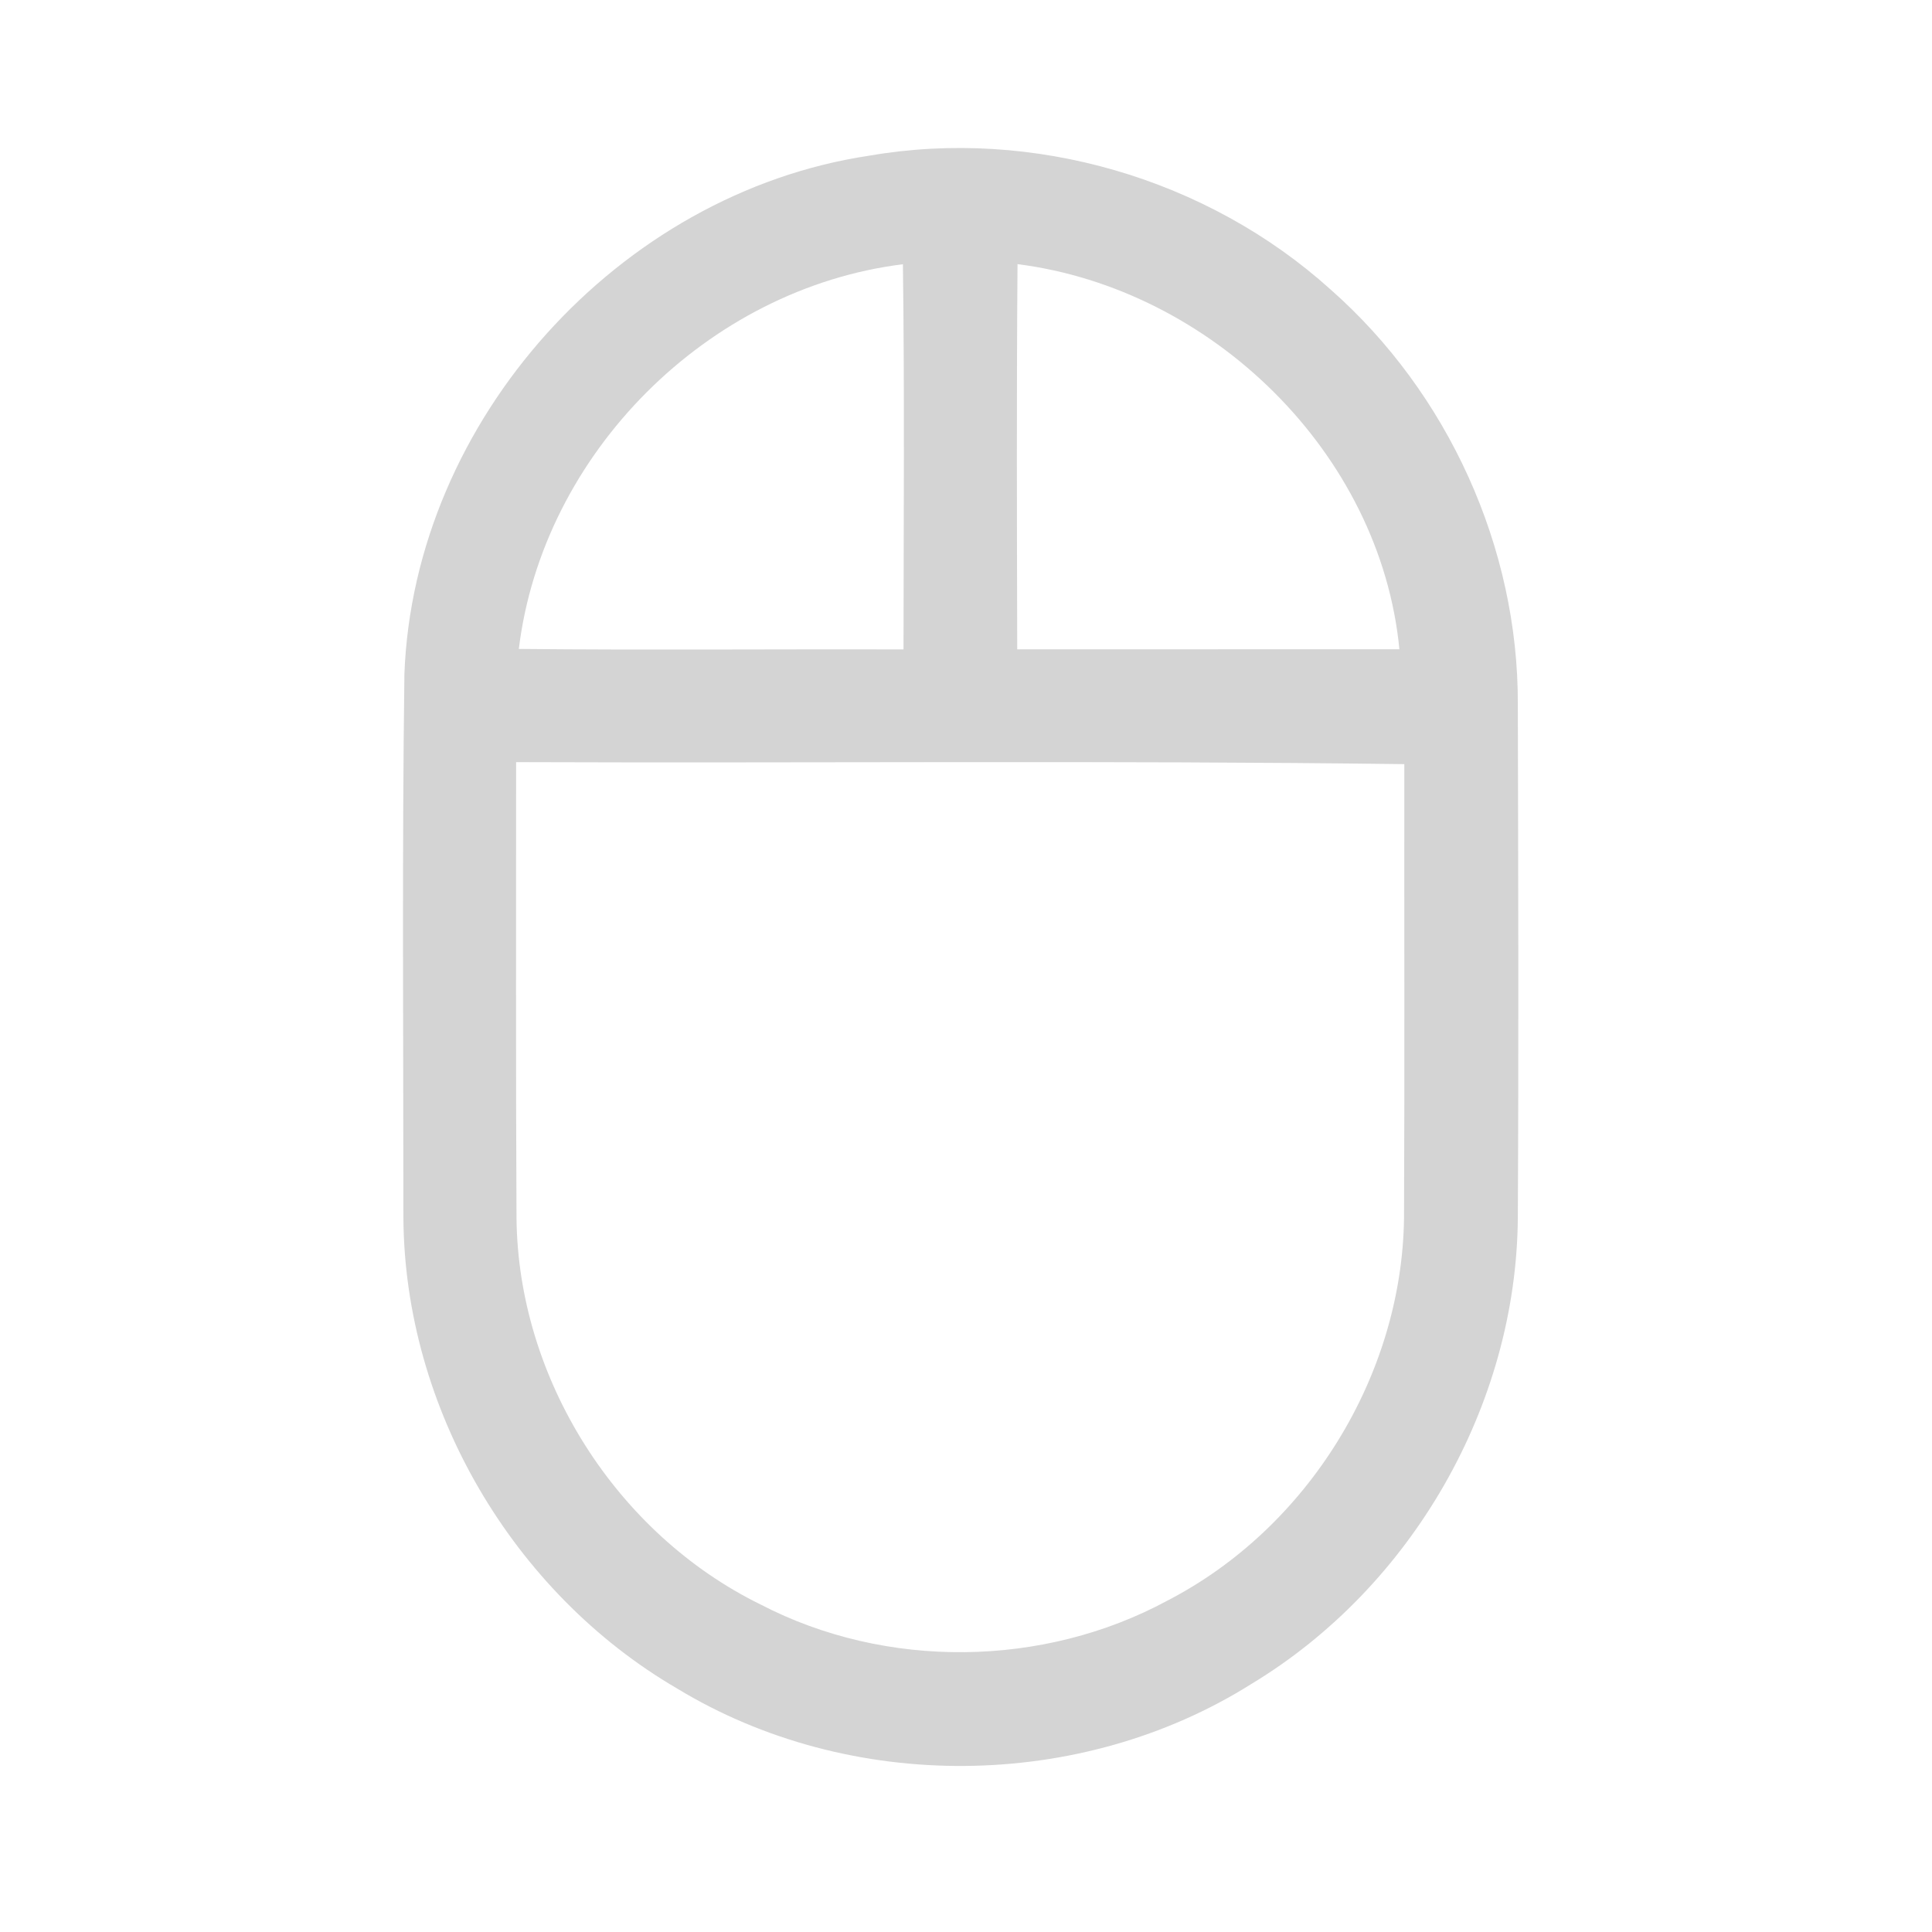 <?xml version="1.0" encoding="UTF-8" ?>
<!DOCTYPE svg PUBLIC "-//W3C//DTD SVG 1.1//EN" "http://www.w3.org/Graphics/SVG/1.1/DTD/svg11.dtd">
<svg width="192pt" height="192pt" viewBox="0 0 192 192" version="1.1" xmlns="http://www.w3.org/2000/svg">
<g id="#d4d4d4ff">
<path fill="#d4d4d4" opacity="1.00" d=" M 86.39 15.47 C 102.65 12.66 119.99 17.73 132.23 28.77 C 143.90 39.05 150.90 54.42 150.84 70.00 C 150.88 87.00 150.93 104.01 150.84 121.01 C 150.71 139.65 140.30 157.73 124.36 167.35 C 107.35 178.05 84.44 178.23 67.27 167.79 C 50.95 158.27 40.21 139.95 40.09 121.04 C 40.09 103.01 39.95 84.98 40.19 66.95 C 41.15 41.78 61.51 19.19 86.39 15.47 M 51.56 64.49 C 64.30 64.62 77.05 64.50 89.79 64.54 C 89.80 51.78 89.90 39.02 89.73 26.26 C 70.32 28.67 53.93 45.06 51.56 64.49 M 101.12 26.25 C 101.02 39.01 101.06 51.77 101.09 64.53 C 113.75 64.53 126.41 64.53 139.07 64.52 C 137.18 45.01 120.40 28.70 101.12 26.25 M 51.29 75.74 C 51.30 90.84 51.25 105.94 51.33 121.04 C 51.48 137.03 61.25 152.43 75.60 159.46 C 88.06 165.93 103.69 165.74 116.03 159.06 C 129.96 151.86 139.32 136.74 139.53 121.07 C 139.60 106.02 139.54 90.98 139.56 75.94 C 110.15 75.56 80.72 75.85 51.29 75.74 Z" />
</g>
</svg>
